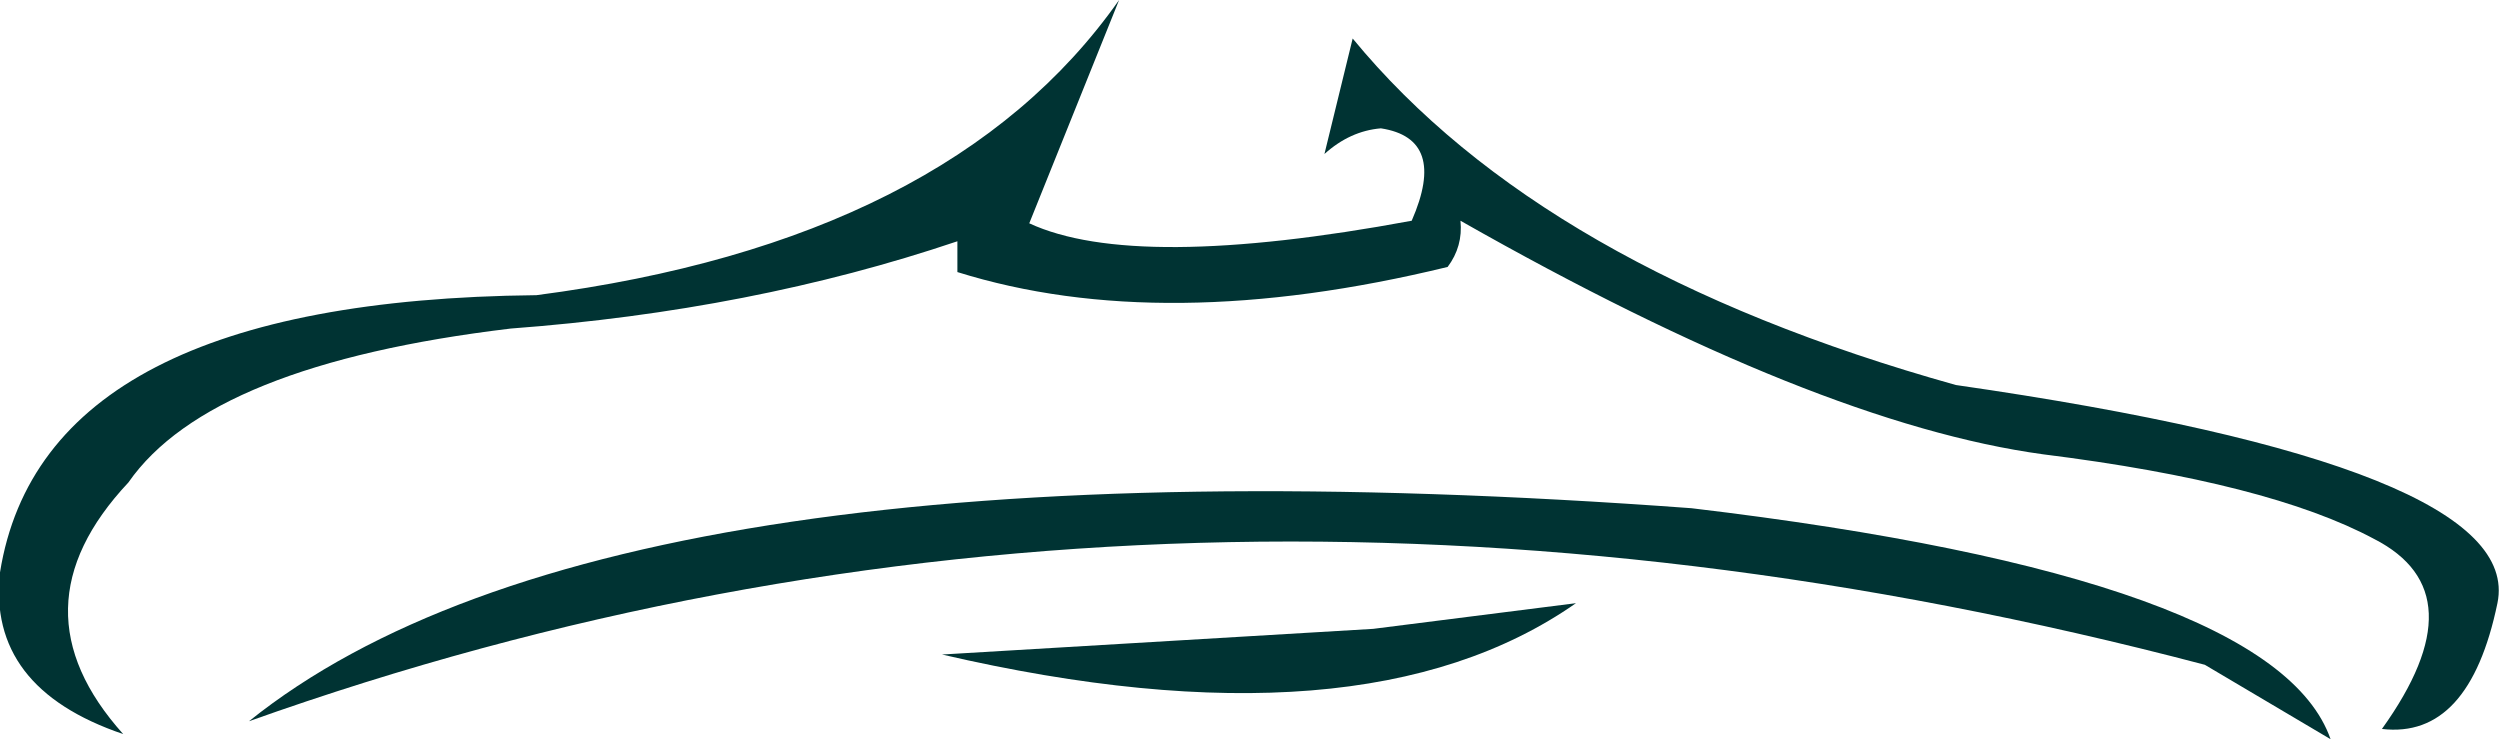 <?xml version="1.0" encoding="UTF-8" standalone="no"?>
<svg xmlns:xlink="http://www.w3.org/1999/xlink" height="14.4px" width="48.7px" xmlns="http://www.w3.org/2000/svg">
  <g transform="matrix(1.0, 0.0, 0.0, 1.0, 24.35, 7.2)">
    <path d="M2.0 -6.45 Q5.7 -1.95 13.75 0.3 24.85 1.9 24.3 4.55 23.75 7.2 22.05 7.0 23.95 4.35 21.9 3.3 19.85 2.2 15.45 1.65 11.05 1.05 4.1 -2.9 4.15 -2.4 3.85 -2.0 -1.7 -0.65 -5.7 -1.9 L-5.7 -2.5 Q-9.7 -1.15 -14.4 -0.8 -20.25 -0.1 -21.85 2.2 -24.15 4.65 -21.95 7.1 -24.6 6.2 -24.35 3.95 -23.5 -1.35 -13.9 -1.45 -5.85 -2.5 -2.55 -7.2 L-4.3 -2.85 Q-2.25 -1.9 3.15 -2.9 3.85 -4.5 2.55 -4.7 1.95 -4.65 1.45 -4.2 L2.0 -6.45" fill="#003333" fill-rule="evenodd" stroke="none"/>
    <path d="M18.6 5.75 Q-1.55 0.45 -19.5 6.85 -12.4 1.15 8.6 2.7 19.95 4.05 21.05 7.2 L18.6 5.75" fill="#003333" fill-rule="evenodd" stroke="none"/>
    <path d="M6.35 4.55 Q2.2 7.45 -6.0 5.55 L2.4 5.05 6.35 4.55" fill="#003333" fill-rule="evenodd" stroke="none"/>
  </g>
</svg>
